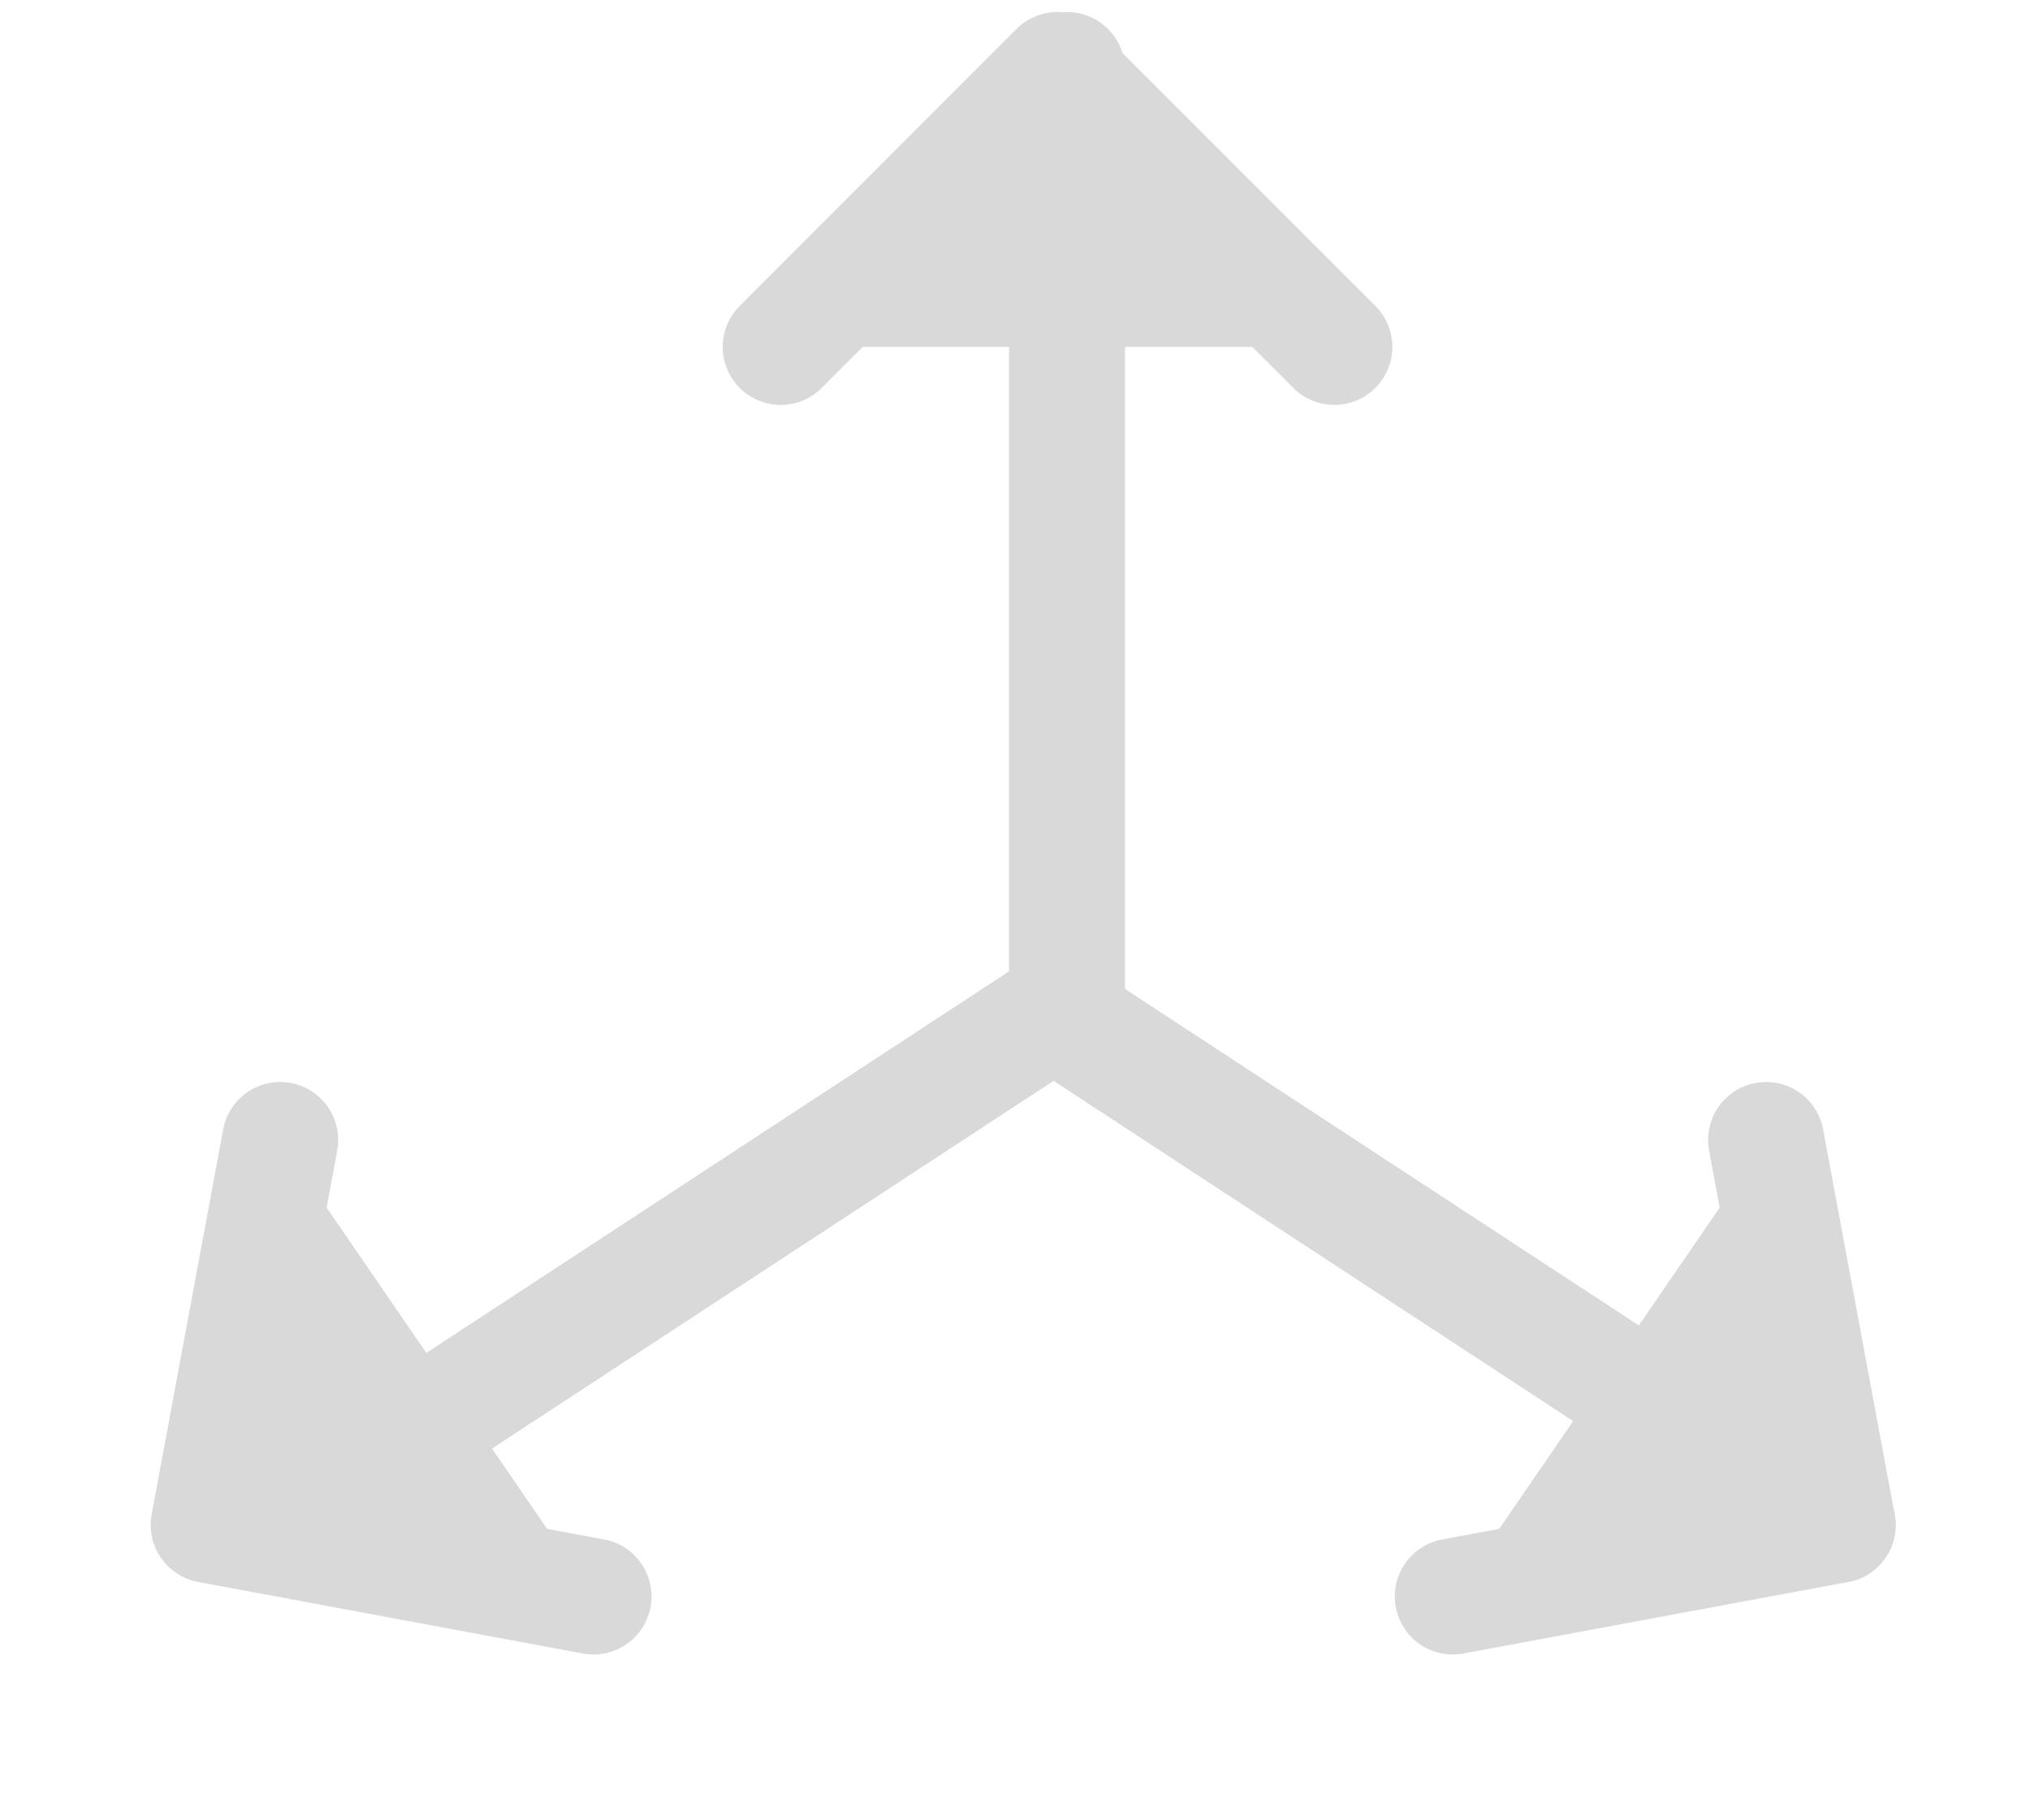 <svg width="29" height="26" viewBox="0 0 29 26" fill="none" xmlns="http://www.w3.org/2000/svg">
<path d="M11.153 4.955L15.107 1L19.062 4.955" fill="#D9D9D9"/>
<path d="M11.153 4.955L15.107 1L19.062 4.955" stroke="#D9D9D9" stroke-width="1.657" stroke-linecap="round" stroke-linejoin="round"/>
<path d="M4.003 16.283L2.981 21.781L8.479 22.803" fill="#D9D9D9"/>
<path d="M4.003 16.283L2.981 21.781L8.479 22.803" stroke="#D9D9D9" stroke-width="1.657" stroke-linecap="round" stroke-linejoin="round"/>
<path d="M3.85 21.781L15.026 14.464" stroke="#D9D9D9" stroke-width="1.657" stroke-linecap="round" stroke-linejoin="round"/>
<path d="M25.23 16.283L26.252 21.781L20.754 22.803" fill="#D9D9D9"/>
<path d="M25.23 16.283L26.252 21.781L20.754 22.803" stroke="#D9D9D9" stroke-width="1.657" stroke-linecap="round" stroke-linejoin="round"/>
<path d="M26.252 21.781L15.076 14.464" stroke="#D9D9D9" stroke-width="1.657" stroke-linecap="round" stroke-linejoin="round"/>
<path d="M15.243 1L15.243 14.464" stroke="#D9D9D9" stroke-width="1.657" stroke-linecap="round" stroke-linejoin="round"/>
</svg>
